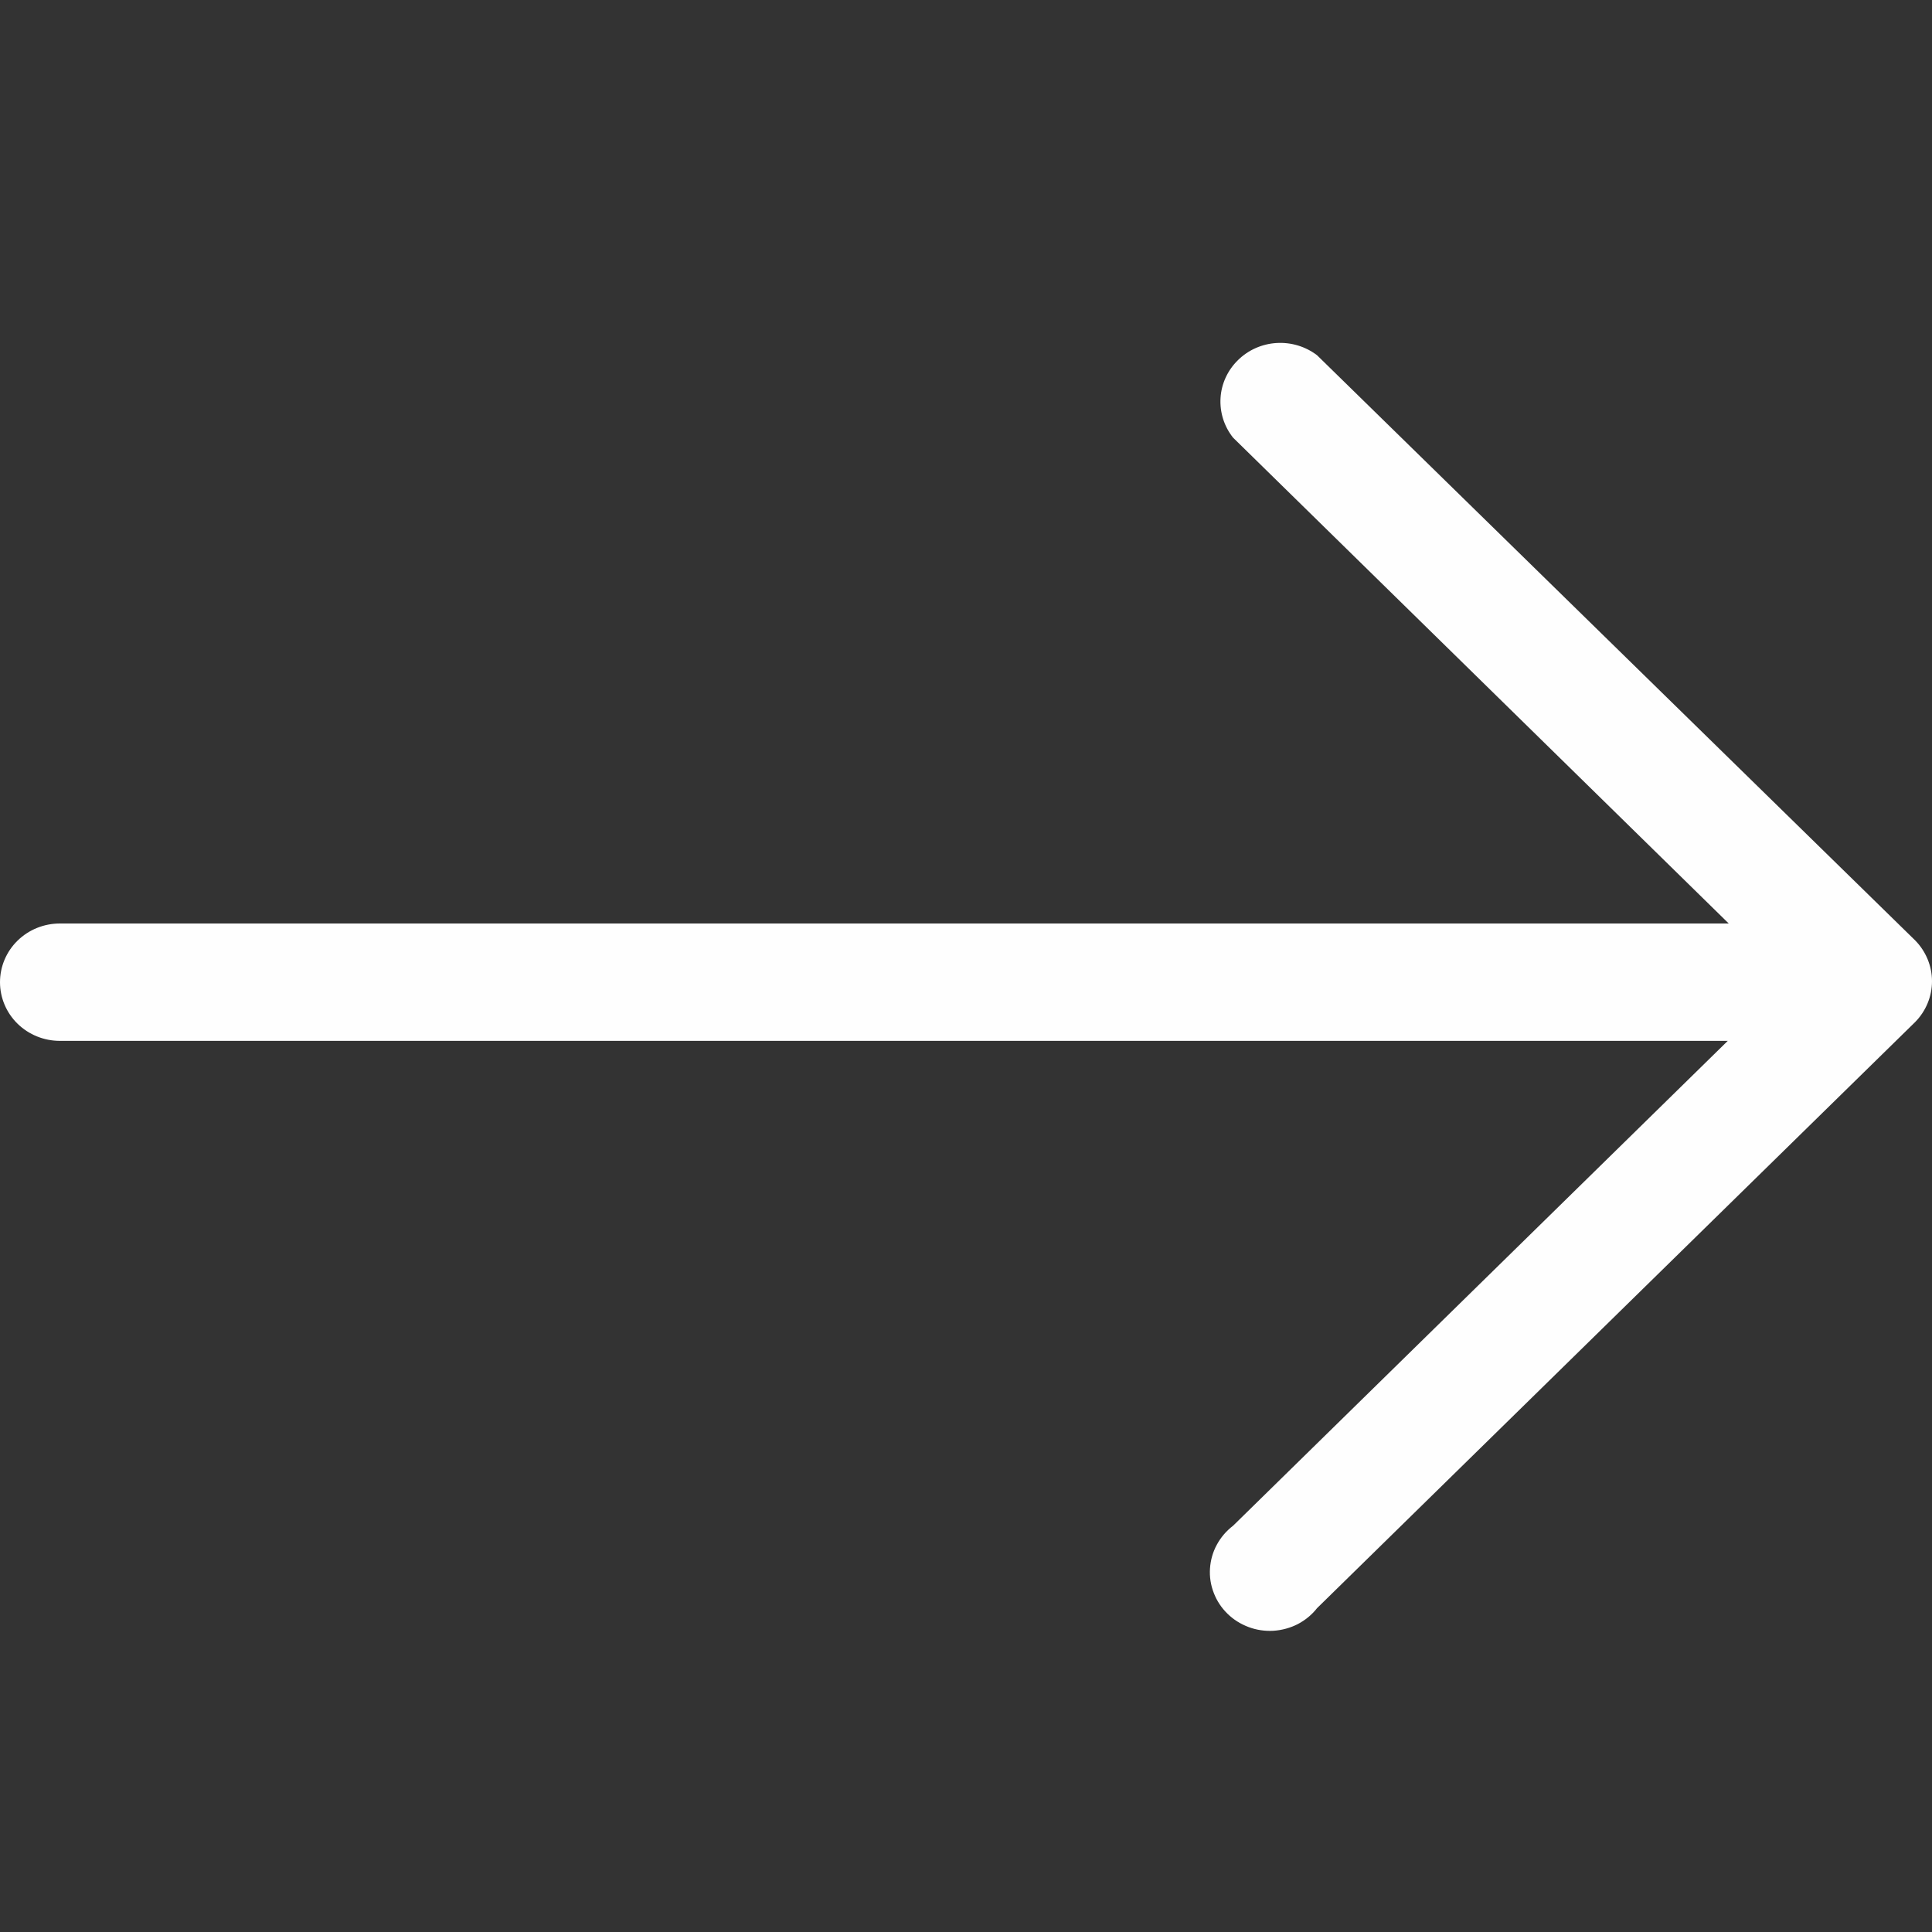 <svg width="24" height="24" viewBox="0 0 24 24" fill="none" xmlns="http://www.w3.org/2000/svg">
<rect x="0" y="0" width="24" height="24" fill="#333333" stroke="none"/>
<path d="M23.792 11.683L16.361 4.413C16.218 4.304 16.039 4.25 15.858 4.261C15.677 4.272 15.507 4.347 15.379 4.473C15.25 4.599 15.173 4.766 15.162 4.943C15.151 5.121 15.206 5.296 15.317 5.436L21.475 11.472H0.744C0.547 11.472 0.358 11.548 0.218 11.685C0.078 11.822 0 12.008 0 12.201C0 12.394 0.078 12.58 0.218 12.717C0.358 12.854 0.547 12.93 0.744 12.93H21.463L15.317 18.954C15.234 19.017 15.165 19.098 15.116 19.189C15.066 19.28 15.038 19.381 15.031 19.484C15.024 19.588 15.04 19.691 15.078 19.788C15.115 19.885 15.173 19.973 15.248 20.046C15.322 20.119 15.412 20.175 15.511 20.212C15.609 20.249 15.715 20.264 15.82 20.258C15.925 20.251 16.028 20.223 16.122 20.175C16.215 20.126 16.297 20.059 16.361 19.977L23.792 12.695C23.925 12.559 24 12.378 24 12.189C24 12.001 23.925 11.819 23.792 11.683Z" fill="#FEFEFE"/>
</svg>
